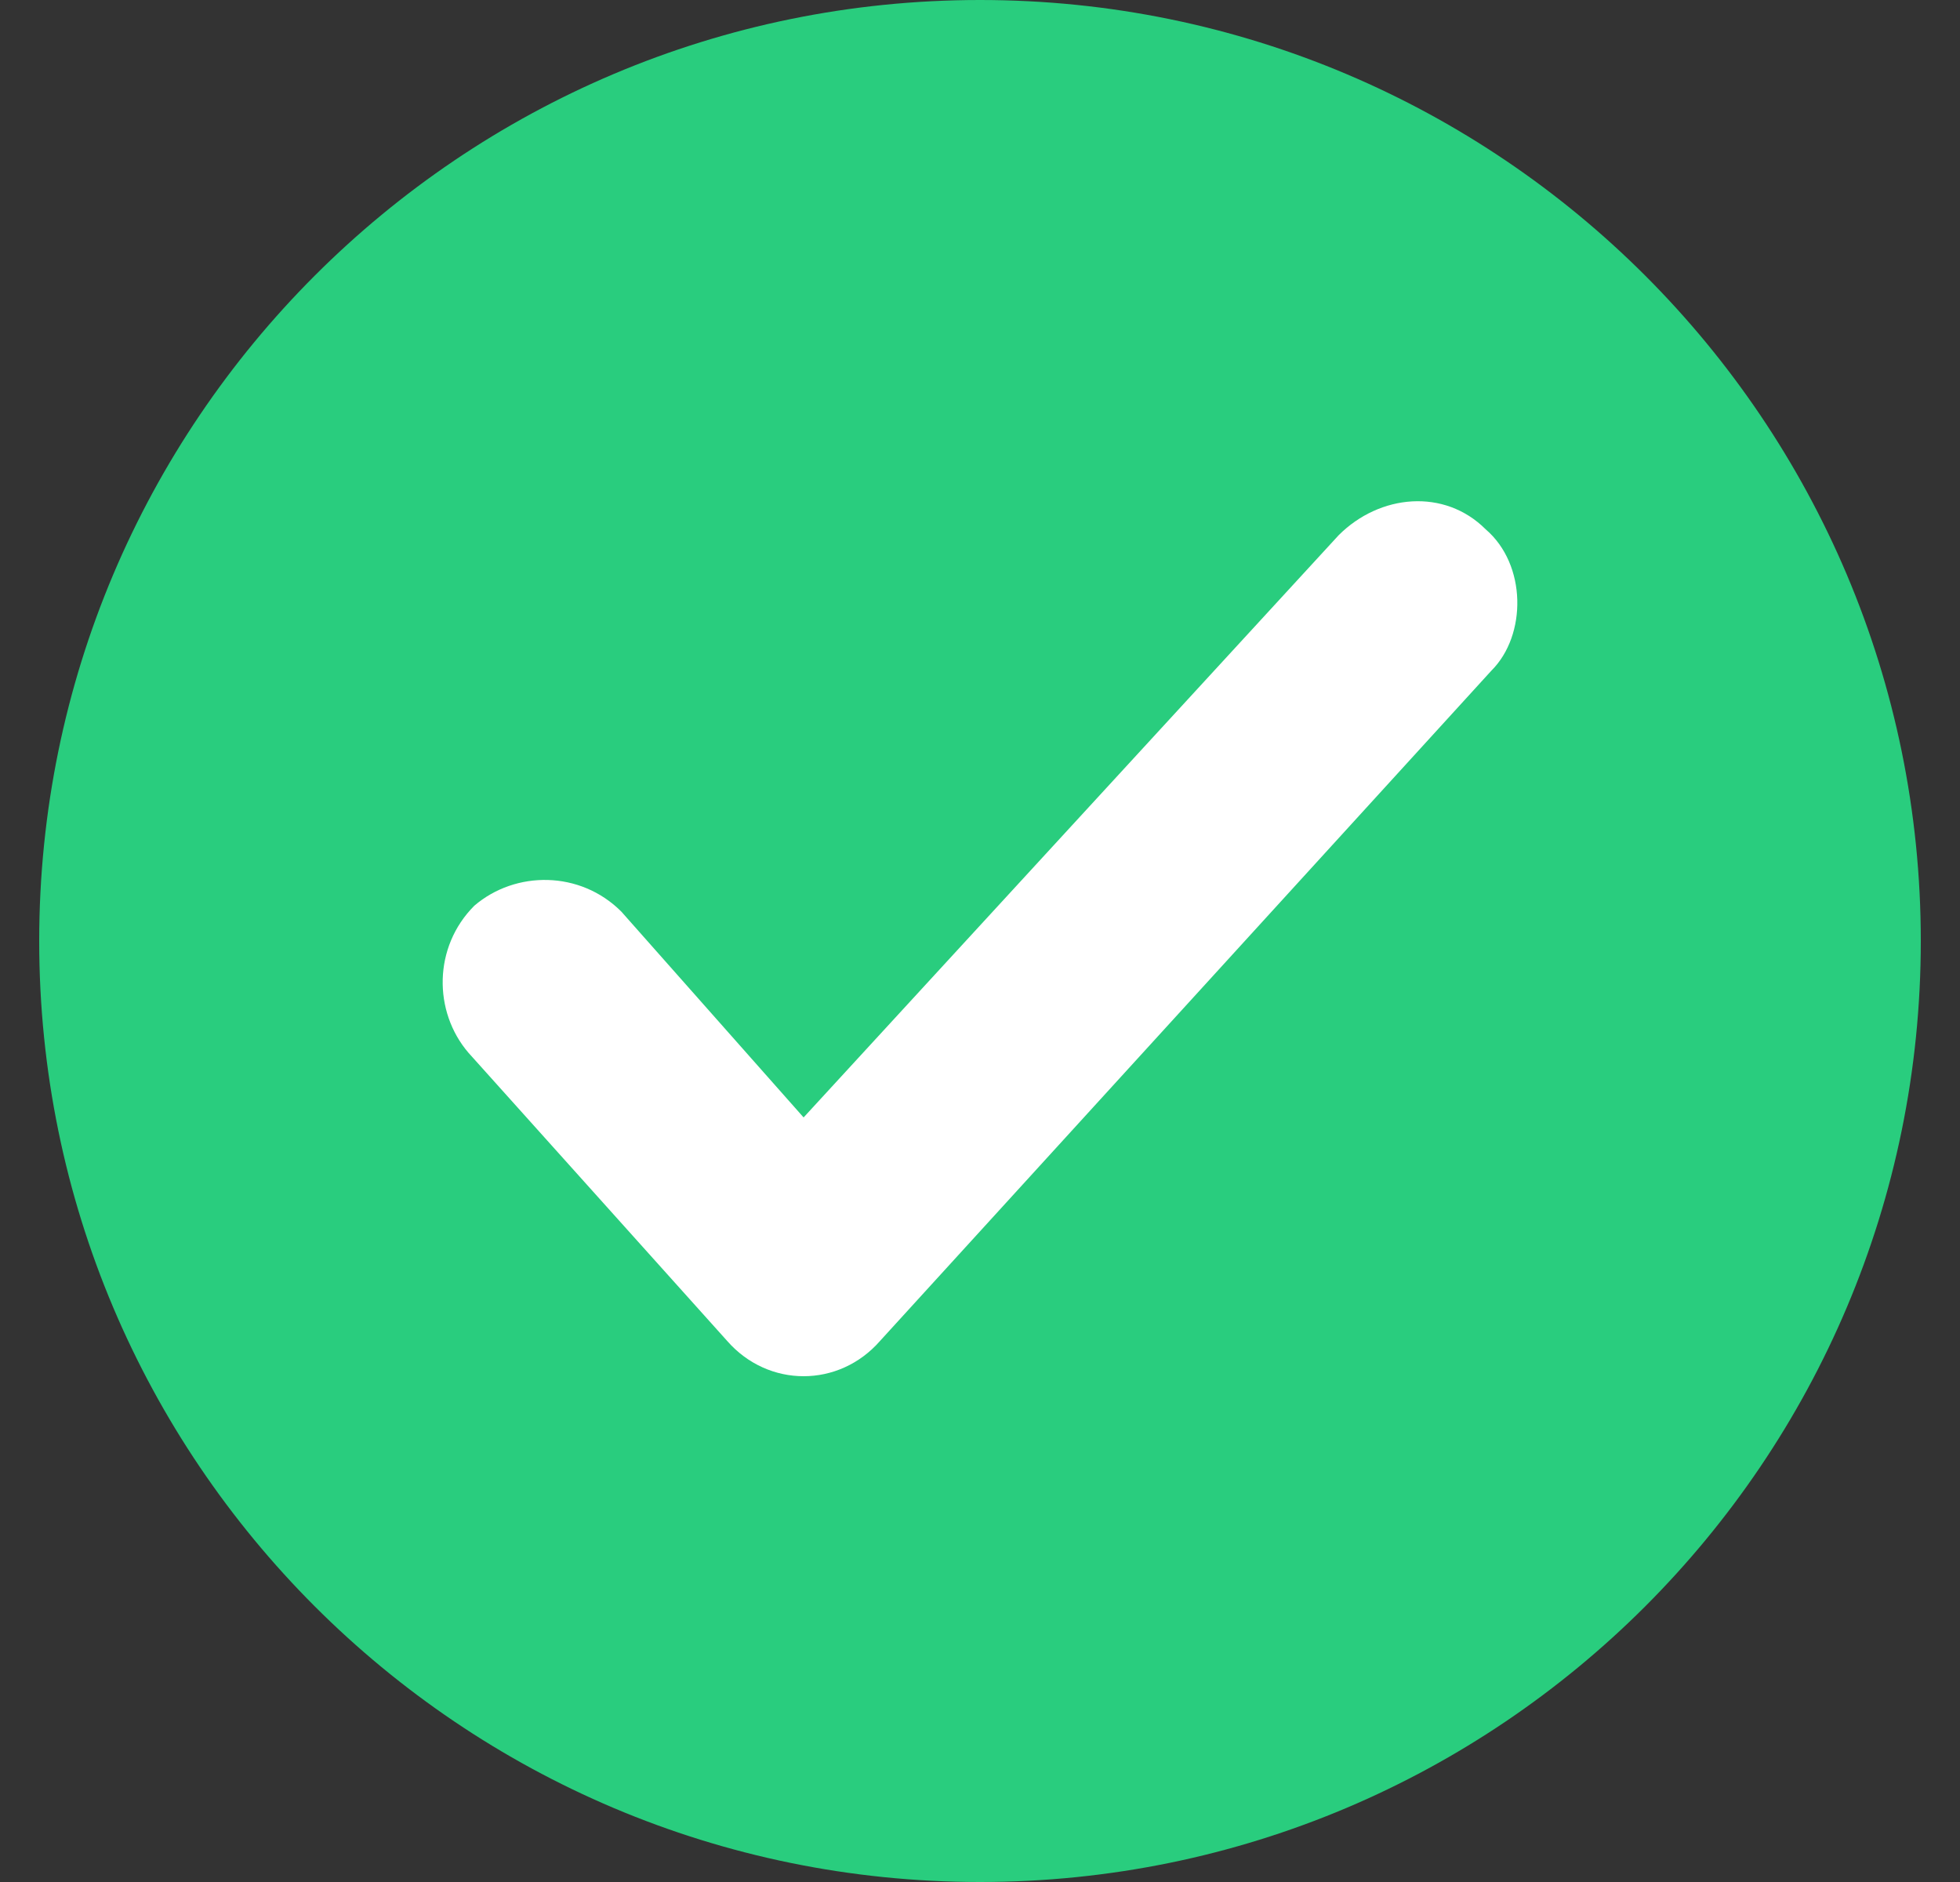 <svg width="25" height="24" viewBox="0 0 25 24" fill="none" xmlns="http://www.w3.org/2000/svg">
<rect x="0" y="0" width="25" height="24" fill="#333333" stroke="none"/>
<path d="M12.5 24C19.127 24 24.5 18.627 24.5 12C24.5 5.373 19.127 0 12.5 0C5.873 0 0.5 5.373 0.5 12C0.5 18.627 5.873 24 12.5 24Z" fill="#29CD7E"/>
<path d="M19.025 8.55L11.225 17.1C10.7 17.7 9.8 17.7 9.275 17.1L5.975 13.425C5.525 12.9 5.525 12.075 6.05 11.55C6.575 11.1 7.4 11.1 7.925 11.625L10.25 14.25L17.075 6.825C17.6 6.3 18.425 6.225 18.95 6.75C19.475 7.2 19.475 8.1 19.025 8.55Z" fill="white"/>
</svg>

